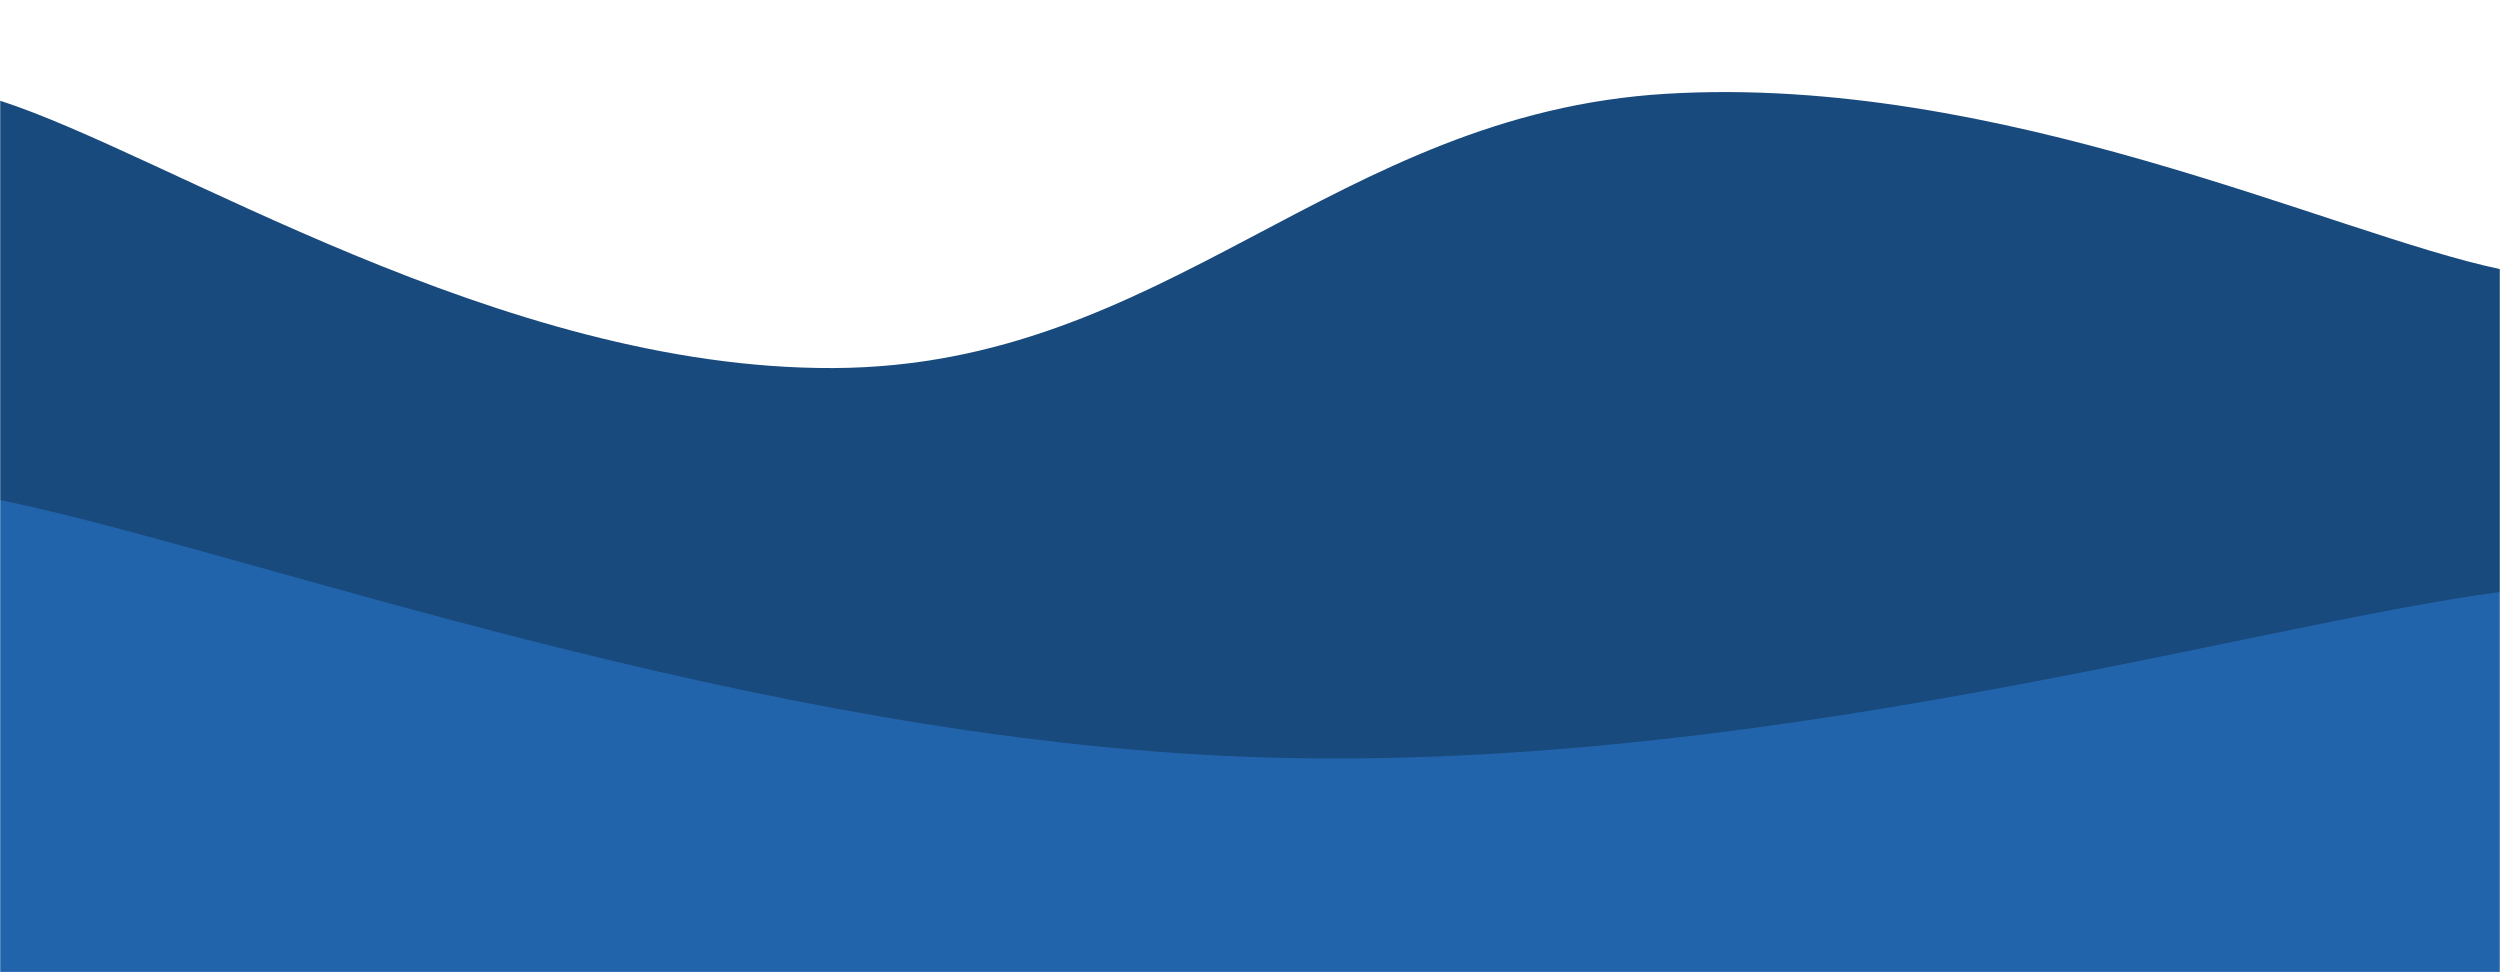 <svg xmlns="http://www.w3.org/2000/svg" version="1.1" xmlns:xlink="http://www.w3.org/1999/xlink" xmlns:svgjs="http://svgjs.com/svgjs" width="1440" height="560" preserveAspectRatio="none" viewBox="0 0 1440 560"><g mask="url(&quot;#SvgjsMask1029&quot;)" fill="none"><path d="M 0,58 C 96,88.8 288,212.8 480,212 C 672,211.2 768,65.4 960,54 C 1152,42.6 1344,134.8 1440,155L1440 560L0 560z" fill="#184a7e"></path><path d="M 0,288 C 144,317.6 432,425.4 720,436 C 1008,446.6 1296,360 1440,341L1440 560L0 560z" fill="#2264ab"></path></g><defs><mask id="SvgjsMask1029"><rect width="1440" height="560" fill="#ffffff"></rect></mask></defs></svg>